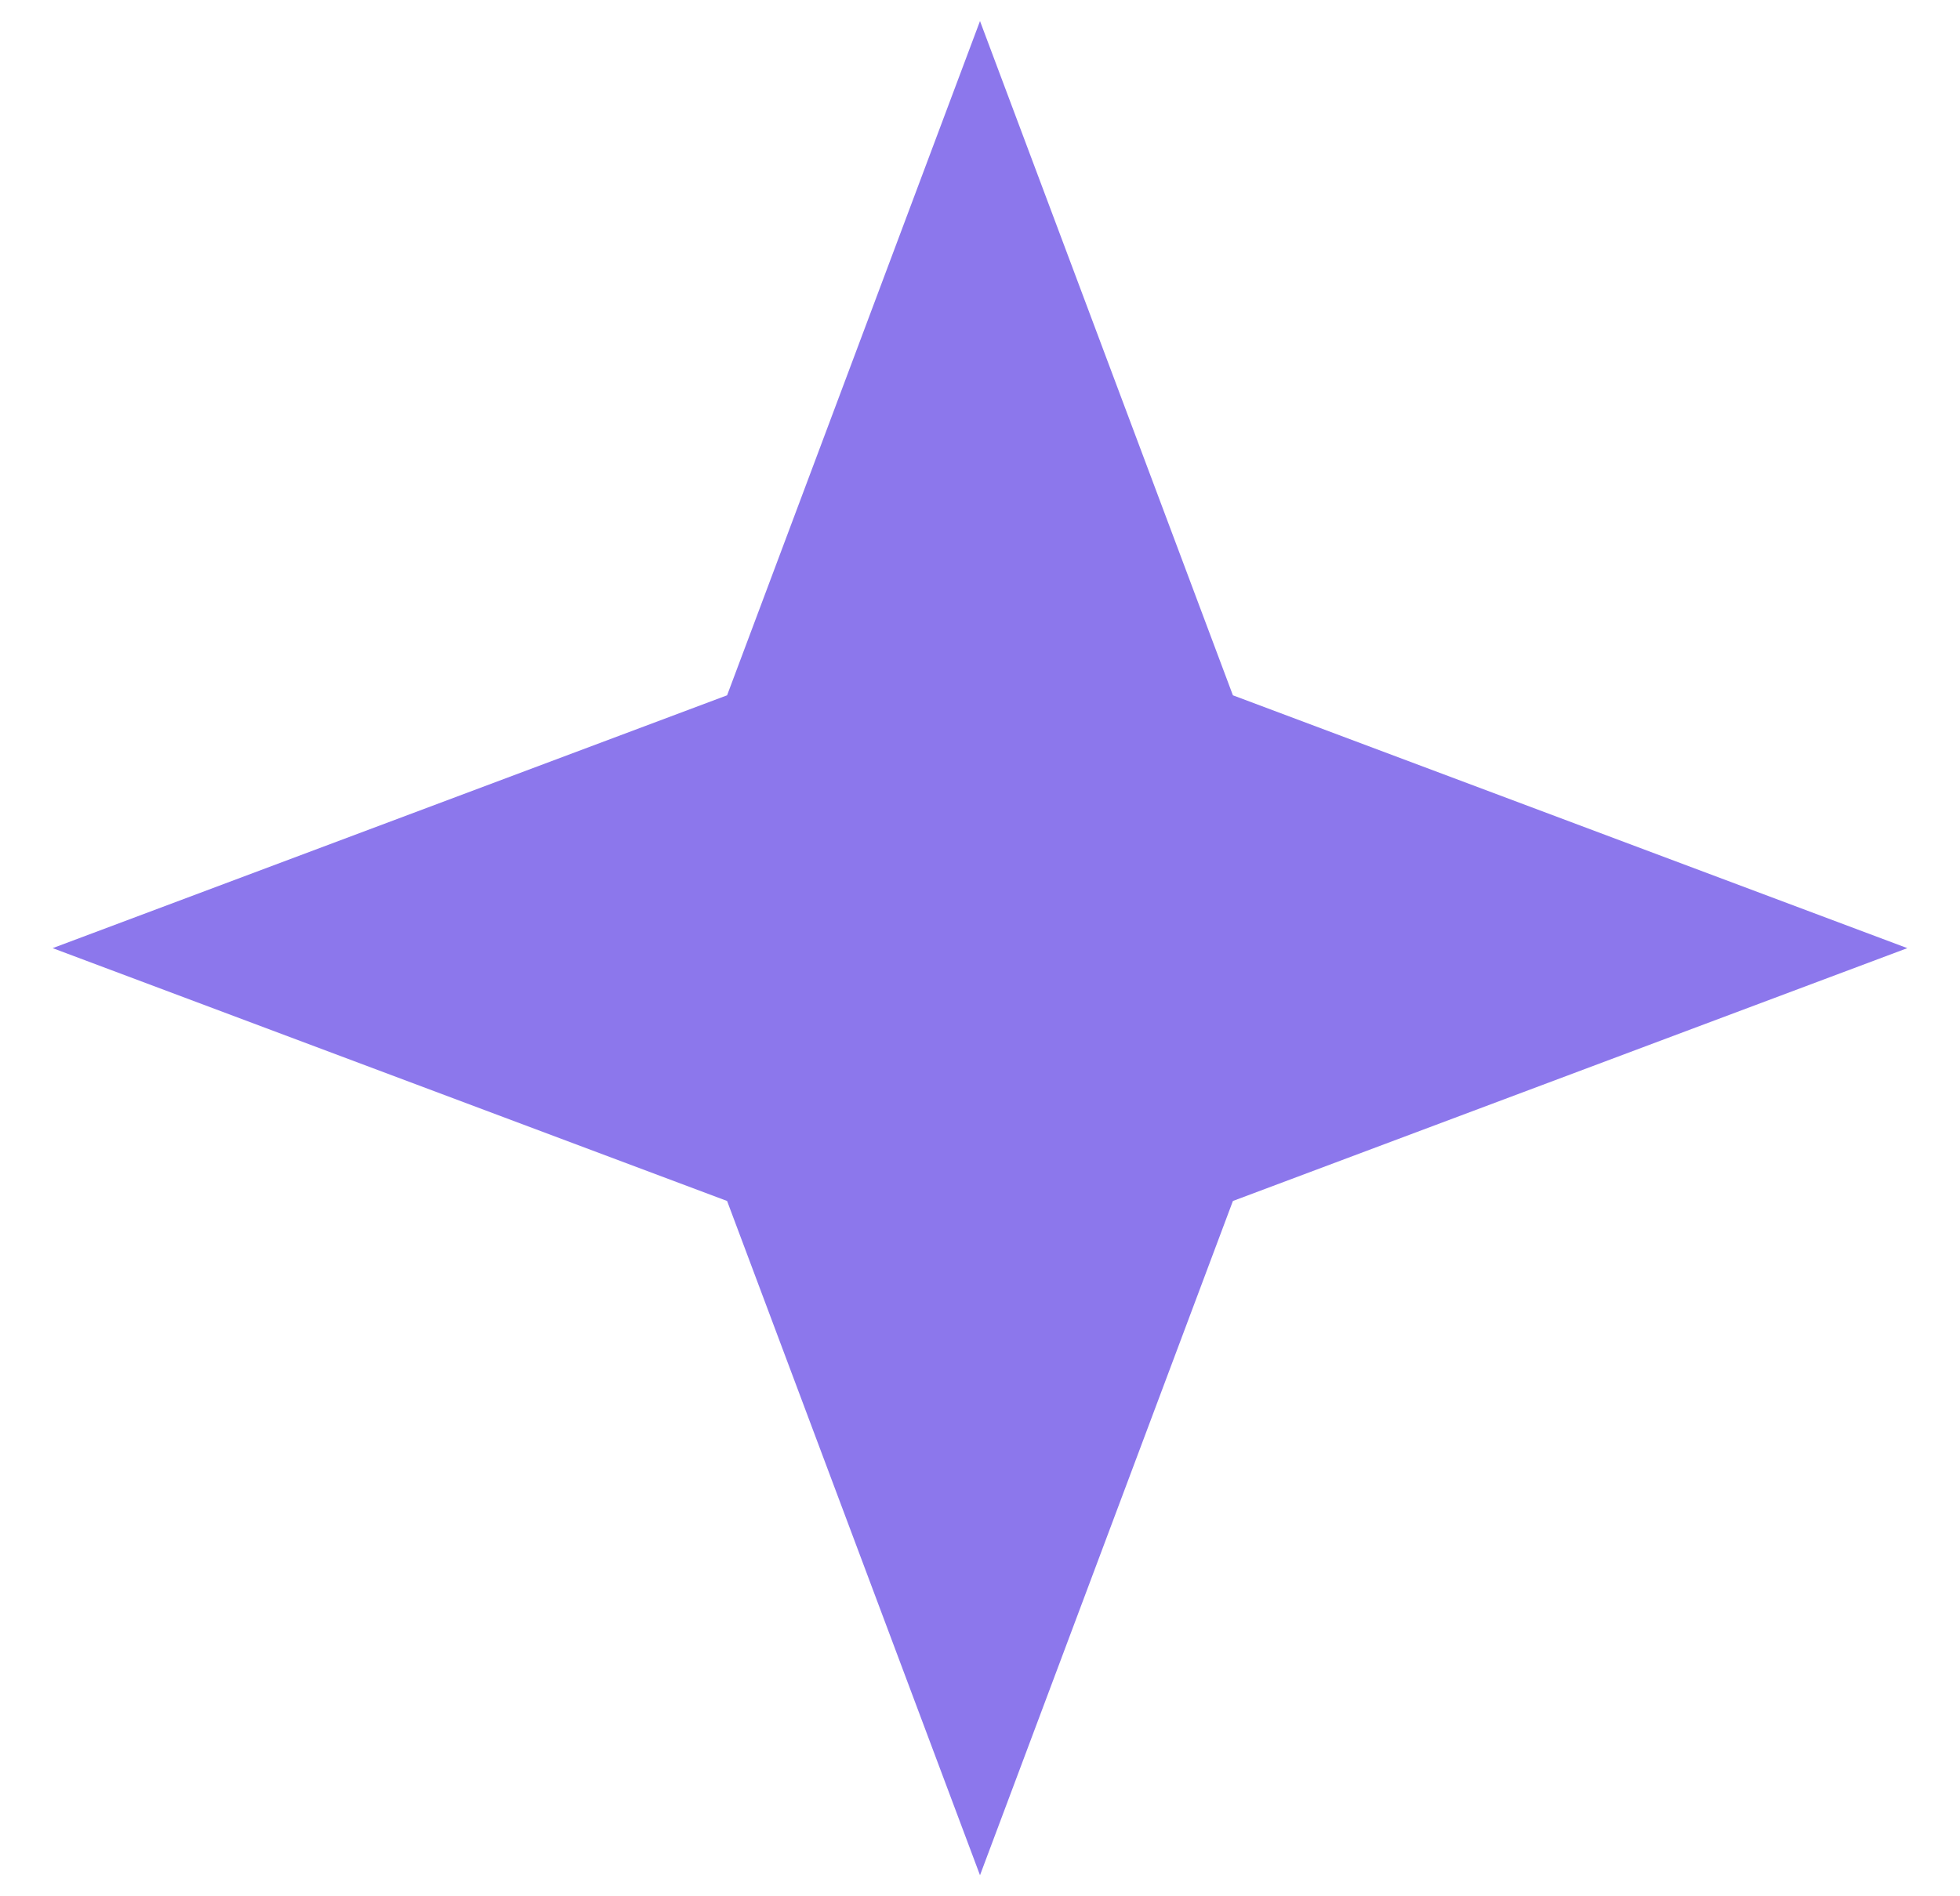 <svg width="31" height="30" viewBox="0 0 31 30" fill="none" xmlns="http://www.w3.org/2000/svg">
<path d="M15.5 0.333L11.5 11L0.833 15L11.5 19L15.5 29.667L19.5 19L30.167 15L19.5 11L15.5 0.333Z" fill="#8C77EC"/>
</svg>
